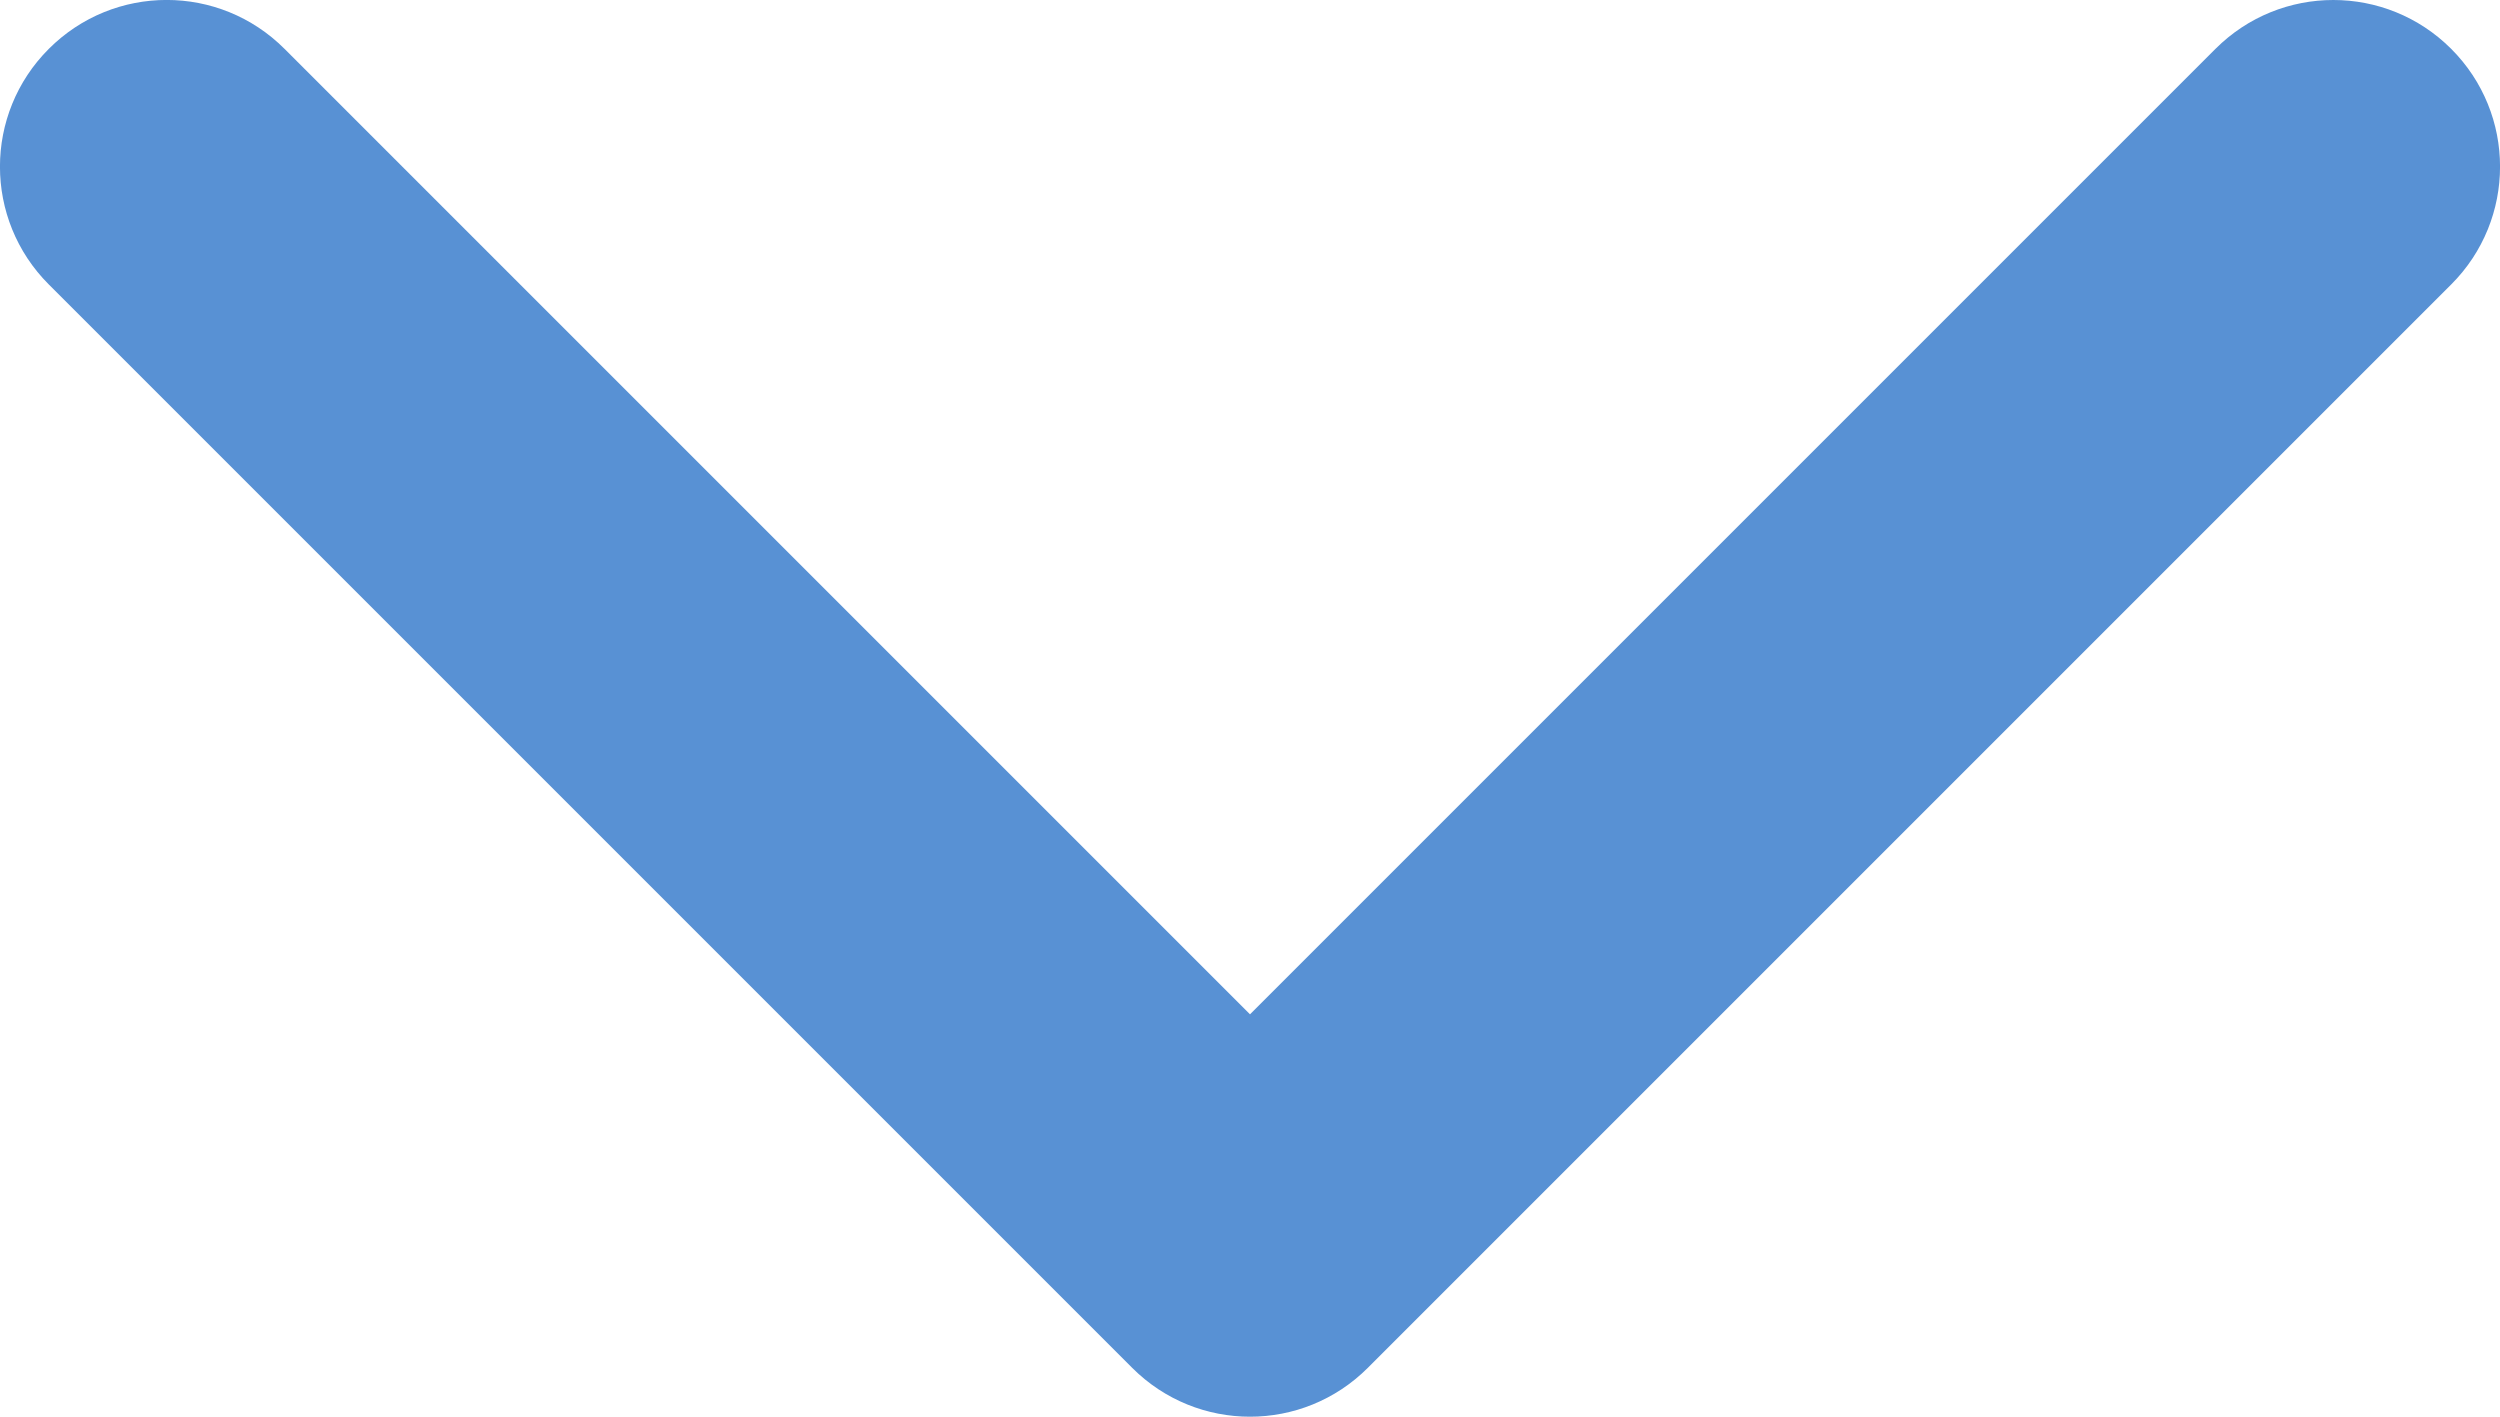<?xml version="1.0" encoding="utf-8"?>
<!-- Generator: Adobe Illustrator 15.0.2, SVG Export Plug-In . SVG Version: 6.00 Build 0)  -->
<!DOCTYPE svg PUBLIC "-//W3C//DTD SVG 1.1//EN" "http://www.w3.org/Graphics/SVG/1.1/DTD/svg11.dtd">
<svg version="1.1" id="Layer_1" xmlns="http://www.w3.org/2000/svg" xmlns:xlink="http://www.w3.org/1999/xlink" x="0px" y="0px"
	 width="15px" height="8.5px" viewBox="0 0 15 8.5" style="enable-background:new 0 0 15 8.5;" xml:space="preserve">
<style type="text/css">
<![CDATA[
	.st0{fill:#5891D4;}
]]>
</style>
<path class="st0" d="M14.707,0.293c0.391,0.391,0.391,1.023,0,1.414l-6.5,6.5c-0.391,0.391-1.023,0.391-1.414,0l-6.5-6.5
	c-0.391-0.391-0.391-1.023,0-1.414s1.023-0.391,1.414,0L7.5,6.086l5.793-5.793C13.488,0.098,13.744,0,14,0
	S14.512,0.098,14.707,0.293z"/>
</svg>
